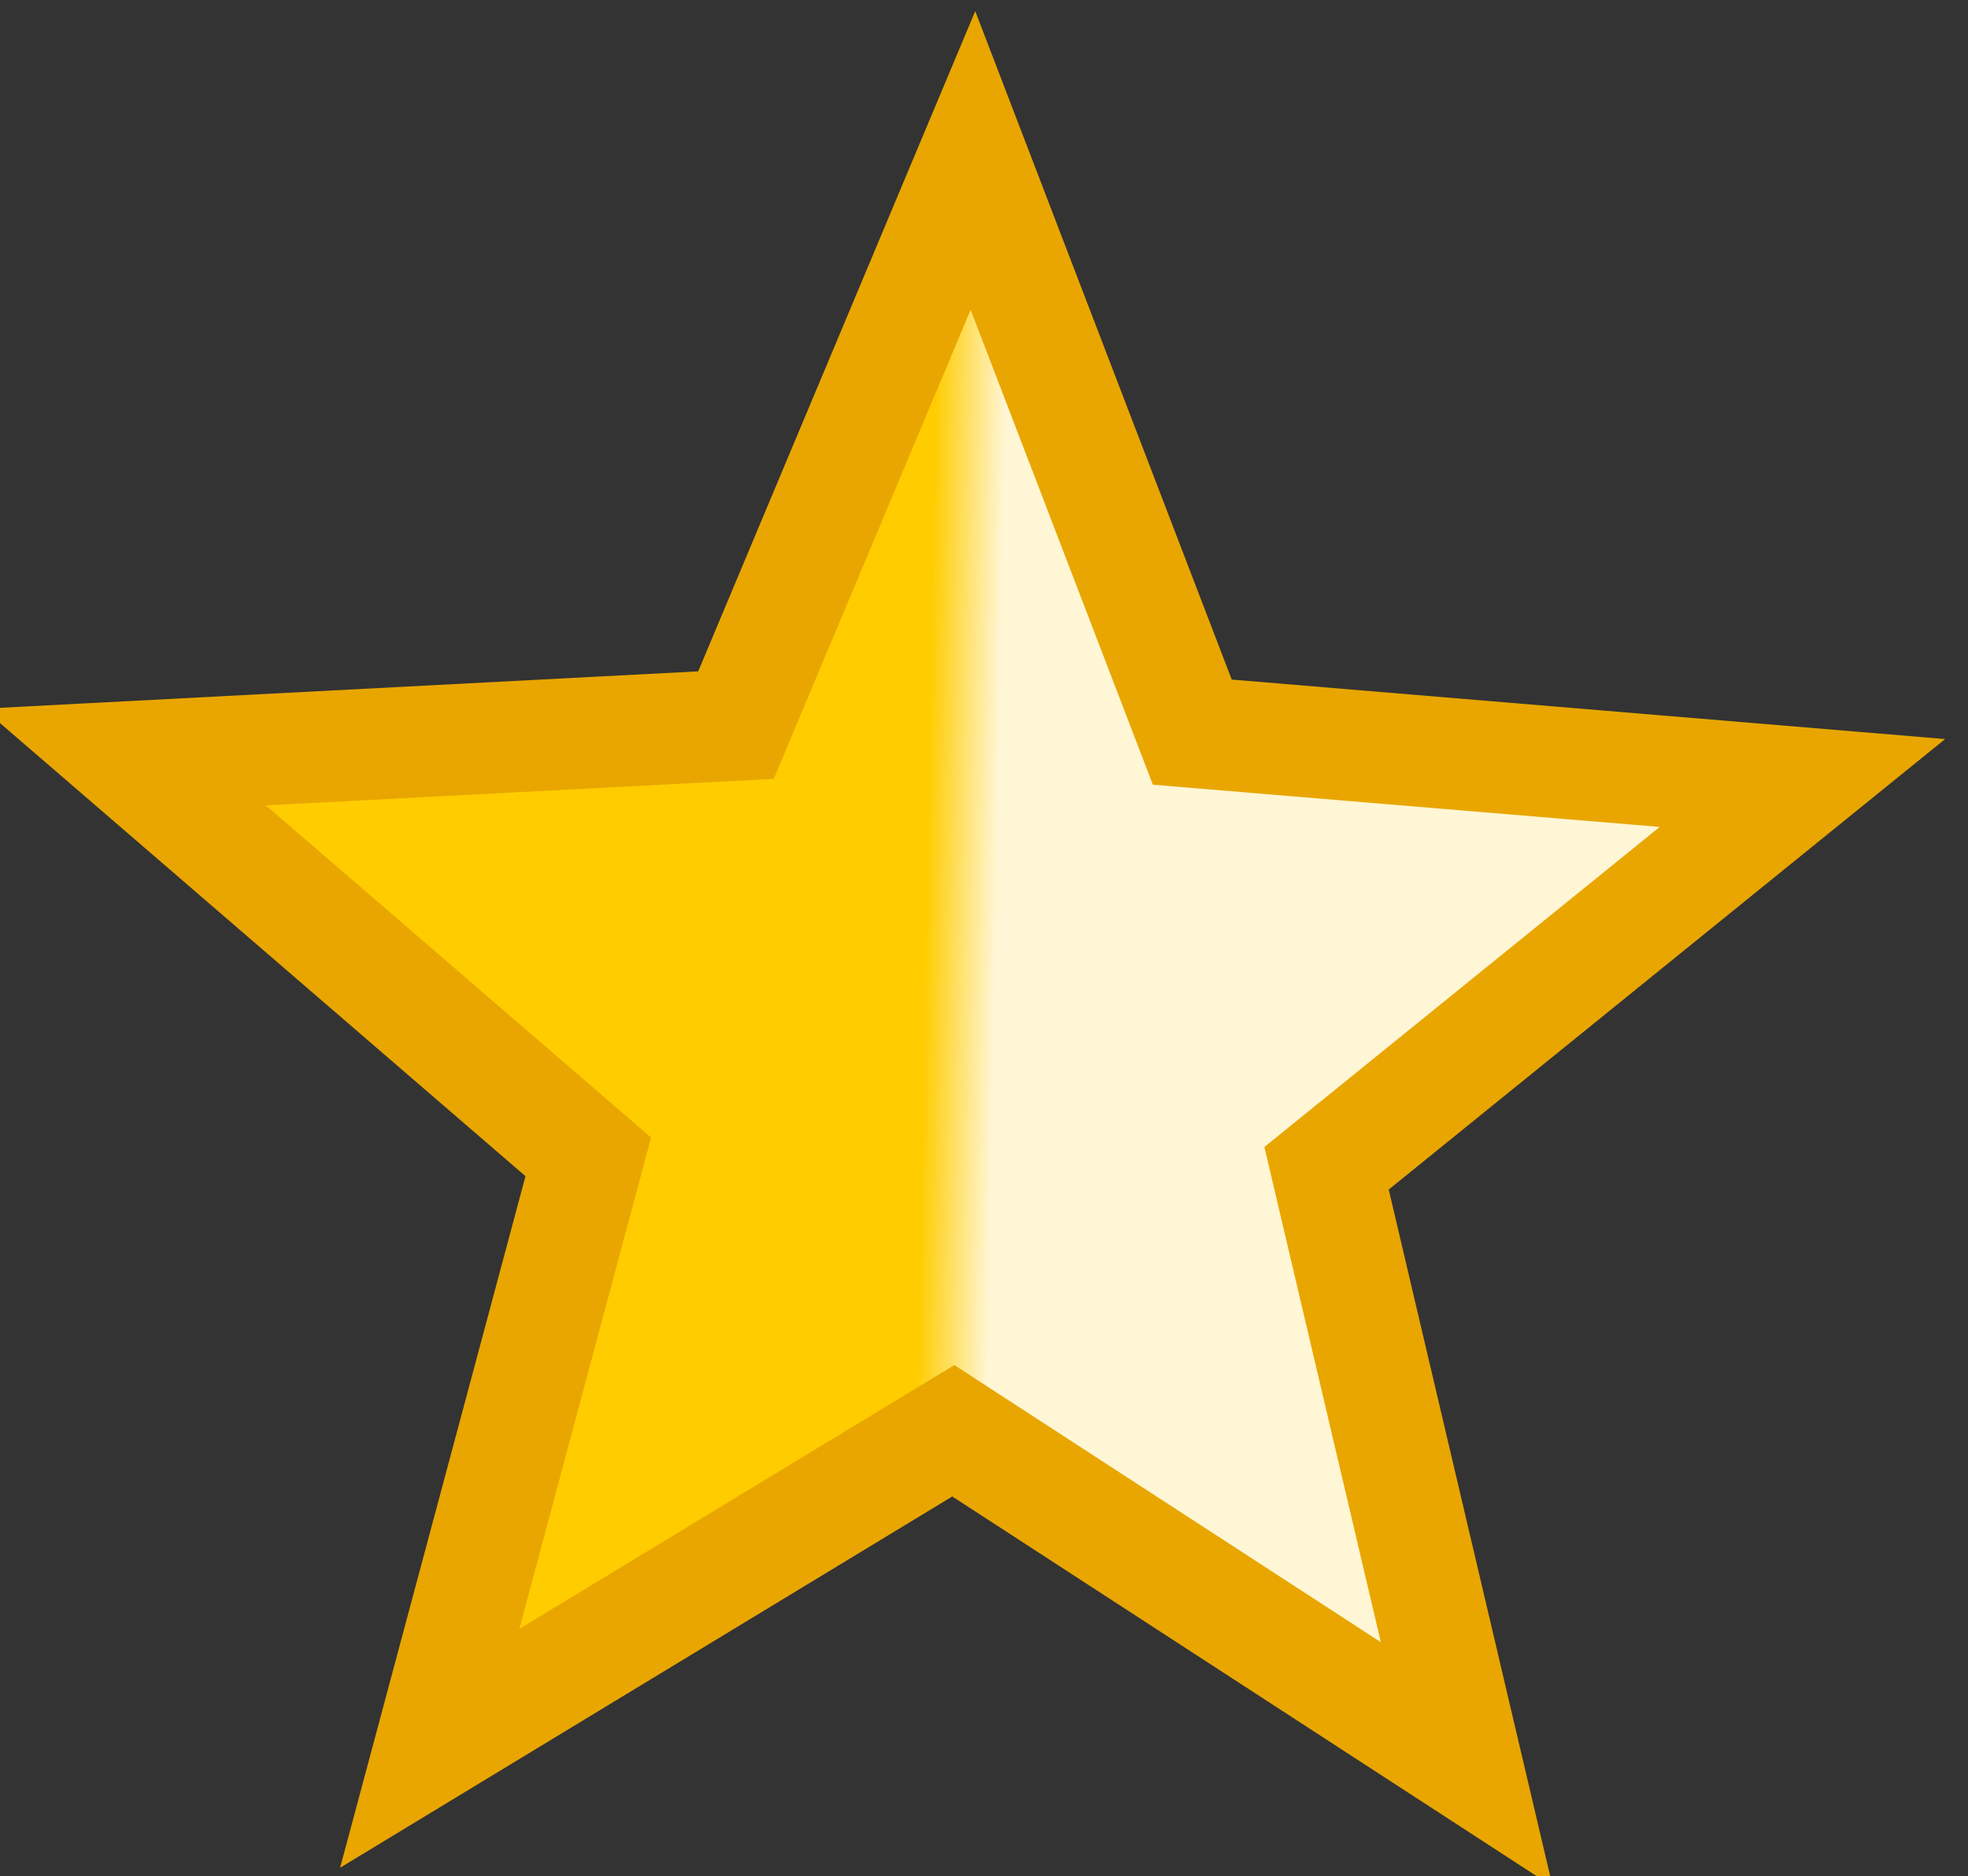 <?xml version="1.0" encoding="UTF-8" standalone="no"?>
<!-- Created with Inkscape (http://www.inkscape.org/) -->

<svg
   width="2.821mm"
   height="2.689mm"
   viewBox="0 0 2.821 2.689"
   version="1.1"
   id="svg5"
   xmlns:inkscape="http://www.inkscape.org/namespaces/inkscape"
   xmlns:sodipodi="http://sodipodi.sourceforge.net/DTD/sodipodi-0.dtd"
   xmlns:xlink="http://www.w3.org/1999/xlink"
   xmlns="http://www.w3.org/2000/svg"
   xmlns:svg="http://www.w3.org/2000/svg">
  <rect x="0" y="0" width="2.821" height="2.689" fill="#333333" stroke="none"/>
  <sodipodi:namedview
     id="namedview7"
     pagecolor="#ffffff"
     bordercolor="#000000"
     borderopacity="0.25"
     inkscape:showpageshadow="2"
     inkscape:pageopacity="0.0"
     inkscape:pagecheckerboard="0"
     inkscape:deskcolor="#d1d1d1"
     inkscape:document-units="mm"
     showgrid="false"
     inkscape:zoom="6.7277216"
     inkscape:cx="118.39075"
     inkscape:cy="97.284049"
     inkscape:window-width="1440"
     inkscape:window-height="878"
     inkscape:window-x="-6"
     inkscape:window-y="-6"
     inkscape:window-maximized="1"
     inkscape:current-layer="layer1" />
  <defs
     id="defs2">
    <linearGradient
       inkscape:collect="always"
       id="linearGradient2642">
      <stop
         style="stop-color:#ffcc00;stop-opacity:1;"
         offset="0.513"
         id="stop2646" />
      <stop
         style="stop-color:#fff6d5;stop-opacity:1;"
         offset="0.551"
         id="stop2638" />
      <stop
         style="stop-color:#fff6d5;stop-opacity:1;"
         offset="1"
         id="stop2640" />
    </linearGradient>
    <linearGradient
       inkscape:collect="always"
       xlink:href="#linearGradient2642"
       id="linearGradient2644"
       x1="19.044"
       y1="43.329"
       x2="63.359"
       y2="41.172"
       gradientUnits="userSpaceOnUse" />
  </defs>
  <g
     inkscape:label="Layer 1"
     inkscape:groupmode="layer"
     id="layer1"
     transform="translate(-22.692,-21.616)">
    <path
       sodipodi:type="star"
       style="fill:url(#linearGradient2644);fill-opacity:1;stroke:#e9a600;stroke-width:2.653;stroke-dasharray:none;stroke-opacity:1;paint-order:stroke markers fill"
       id="path844"
       inkscape:flatsided="false"
       sodipodi:sides="5"
       sodipodi:cx="42.788136"
       sodipodi:cy="45.305088"
       sodipodi:r1="21.030085"
       sodipodi:r2="9.2532377"
       sodipodi:arg1="0.89138252"
       sodipodi:arg2="1.5197011"
       inkscape:rounded="0"
       inkscape:randomized="0"
       d="M 56.002,61.665 43.261,54.546 31.312,62.928 34.145,48.61 22.482,39.836 36.974,38.107 41.714,24.302 47.838,37.551 62.431,37.793 51.723,47.711 Z"
       inkscape:transform-center-x="-0.0034118243"
       inkscape:transform-center-y="-0.11344156"
       transform="matrix(0.06,0.004,-0.004,0.06,21.681,20.221)"
       inkscape:export-filename="star-icon.svg"
       inkscape:export-xdpi="197.94505"
       inkscape:export-ydpi="197.94505" />
  </g>
</svg>
